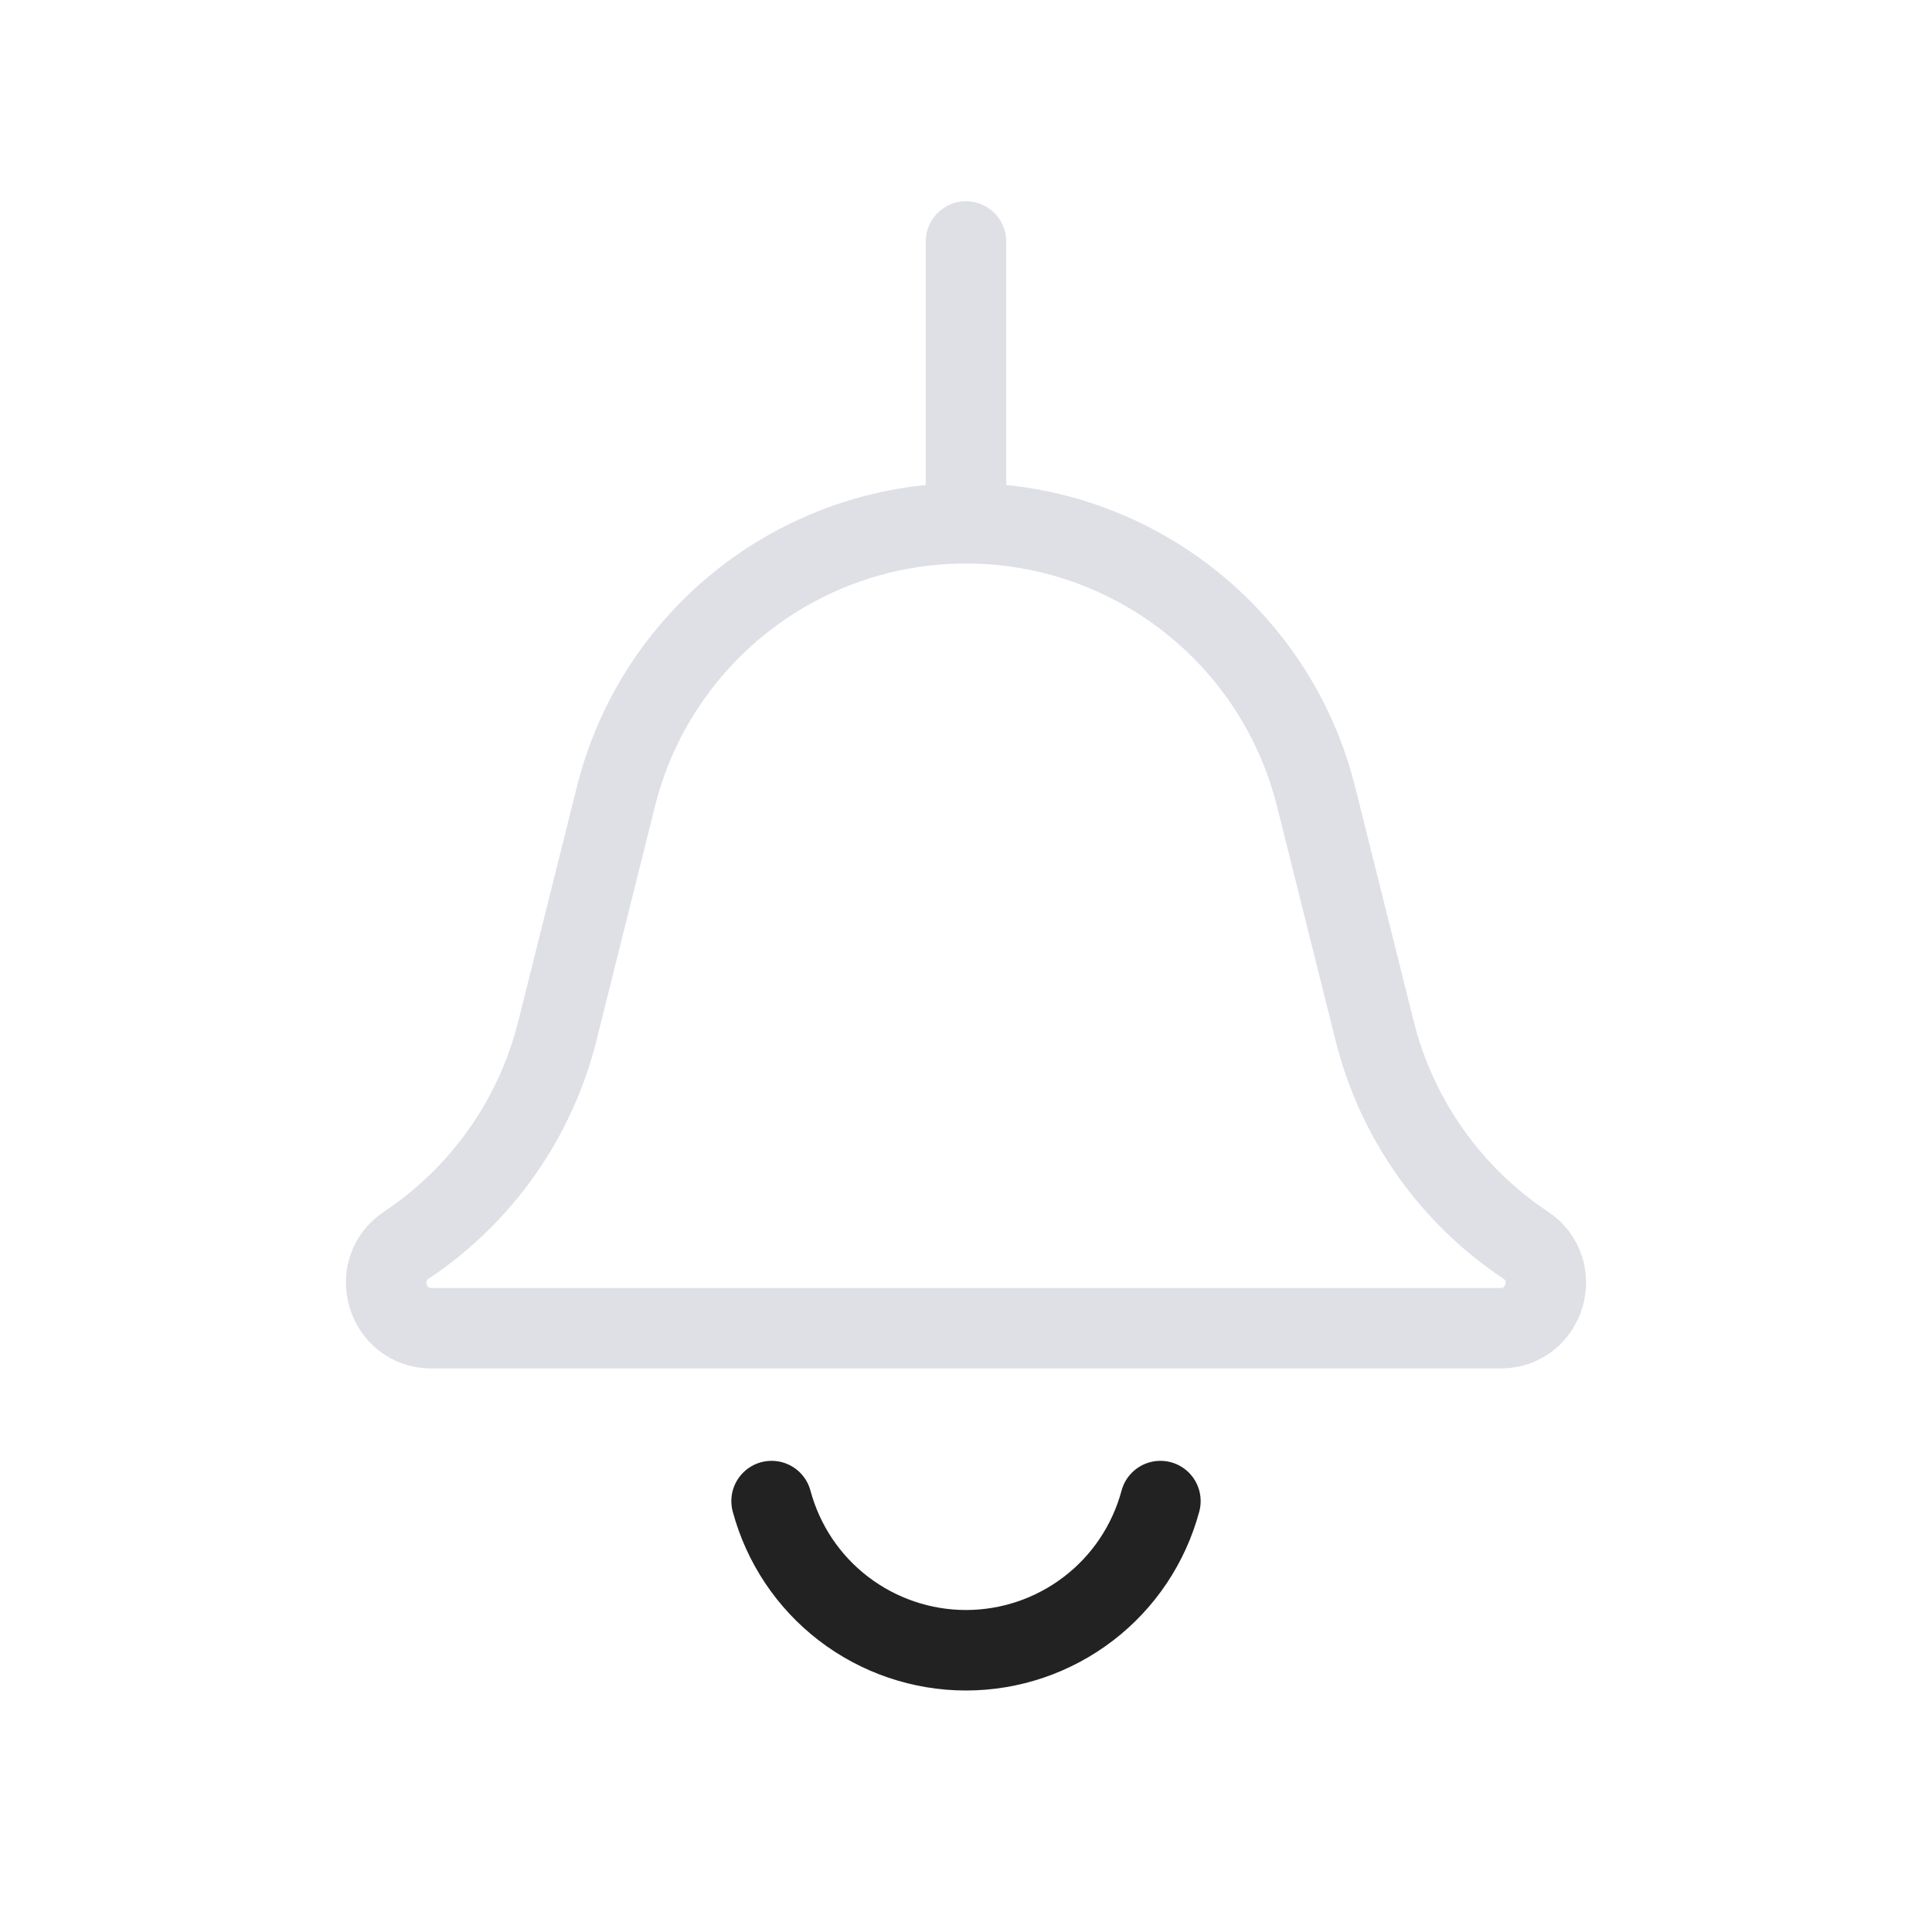 <svg width="48" height="48" viewBox="0 0 24 24" fill="none" xmlns="http://www.w3.org/2000/svg">
<path d="M12 6.5V6.5C9.943 6.5 8.15 7.9 7.651 9.896L6.923 12.809C6.651 13.897 5.983 14.845 5.049 15.467V15.467C4.585 15.777 4.804 16.5 5.362 16.5H18.638C19.196 16.5 19.415 15.777 18.951 15.467V15.467C18.017 14.845 17.349 13.897 17.077 12.809L16.349 9.896C15.85 7.9 14.057 6.5 12 6.5V6.5ZM12 6.5V3" stroke="#7E869E" stroke-opacity="0.25" stroke-linecap="round"/>
<path d="M9.585 18.647C9.728 19.179 10.041 19.648 10.478 19.983C10.915 20.318 11.45 20.5 12 20.5C12.55 20.5 13.085 20.318 13.522 19.983C13.959 19.648 14.272 19.179 14.415 18.647" stroke="#222222" stroke-linecap="round"/>
</svg>
